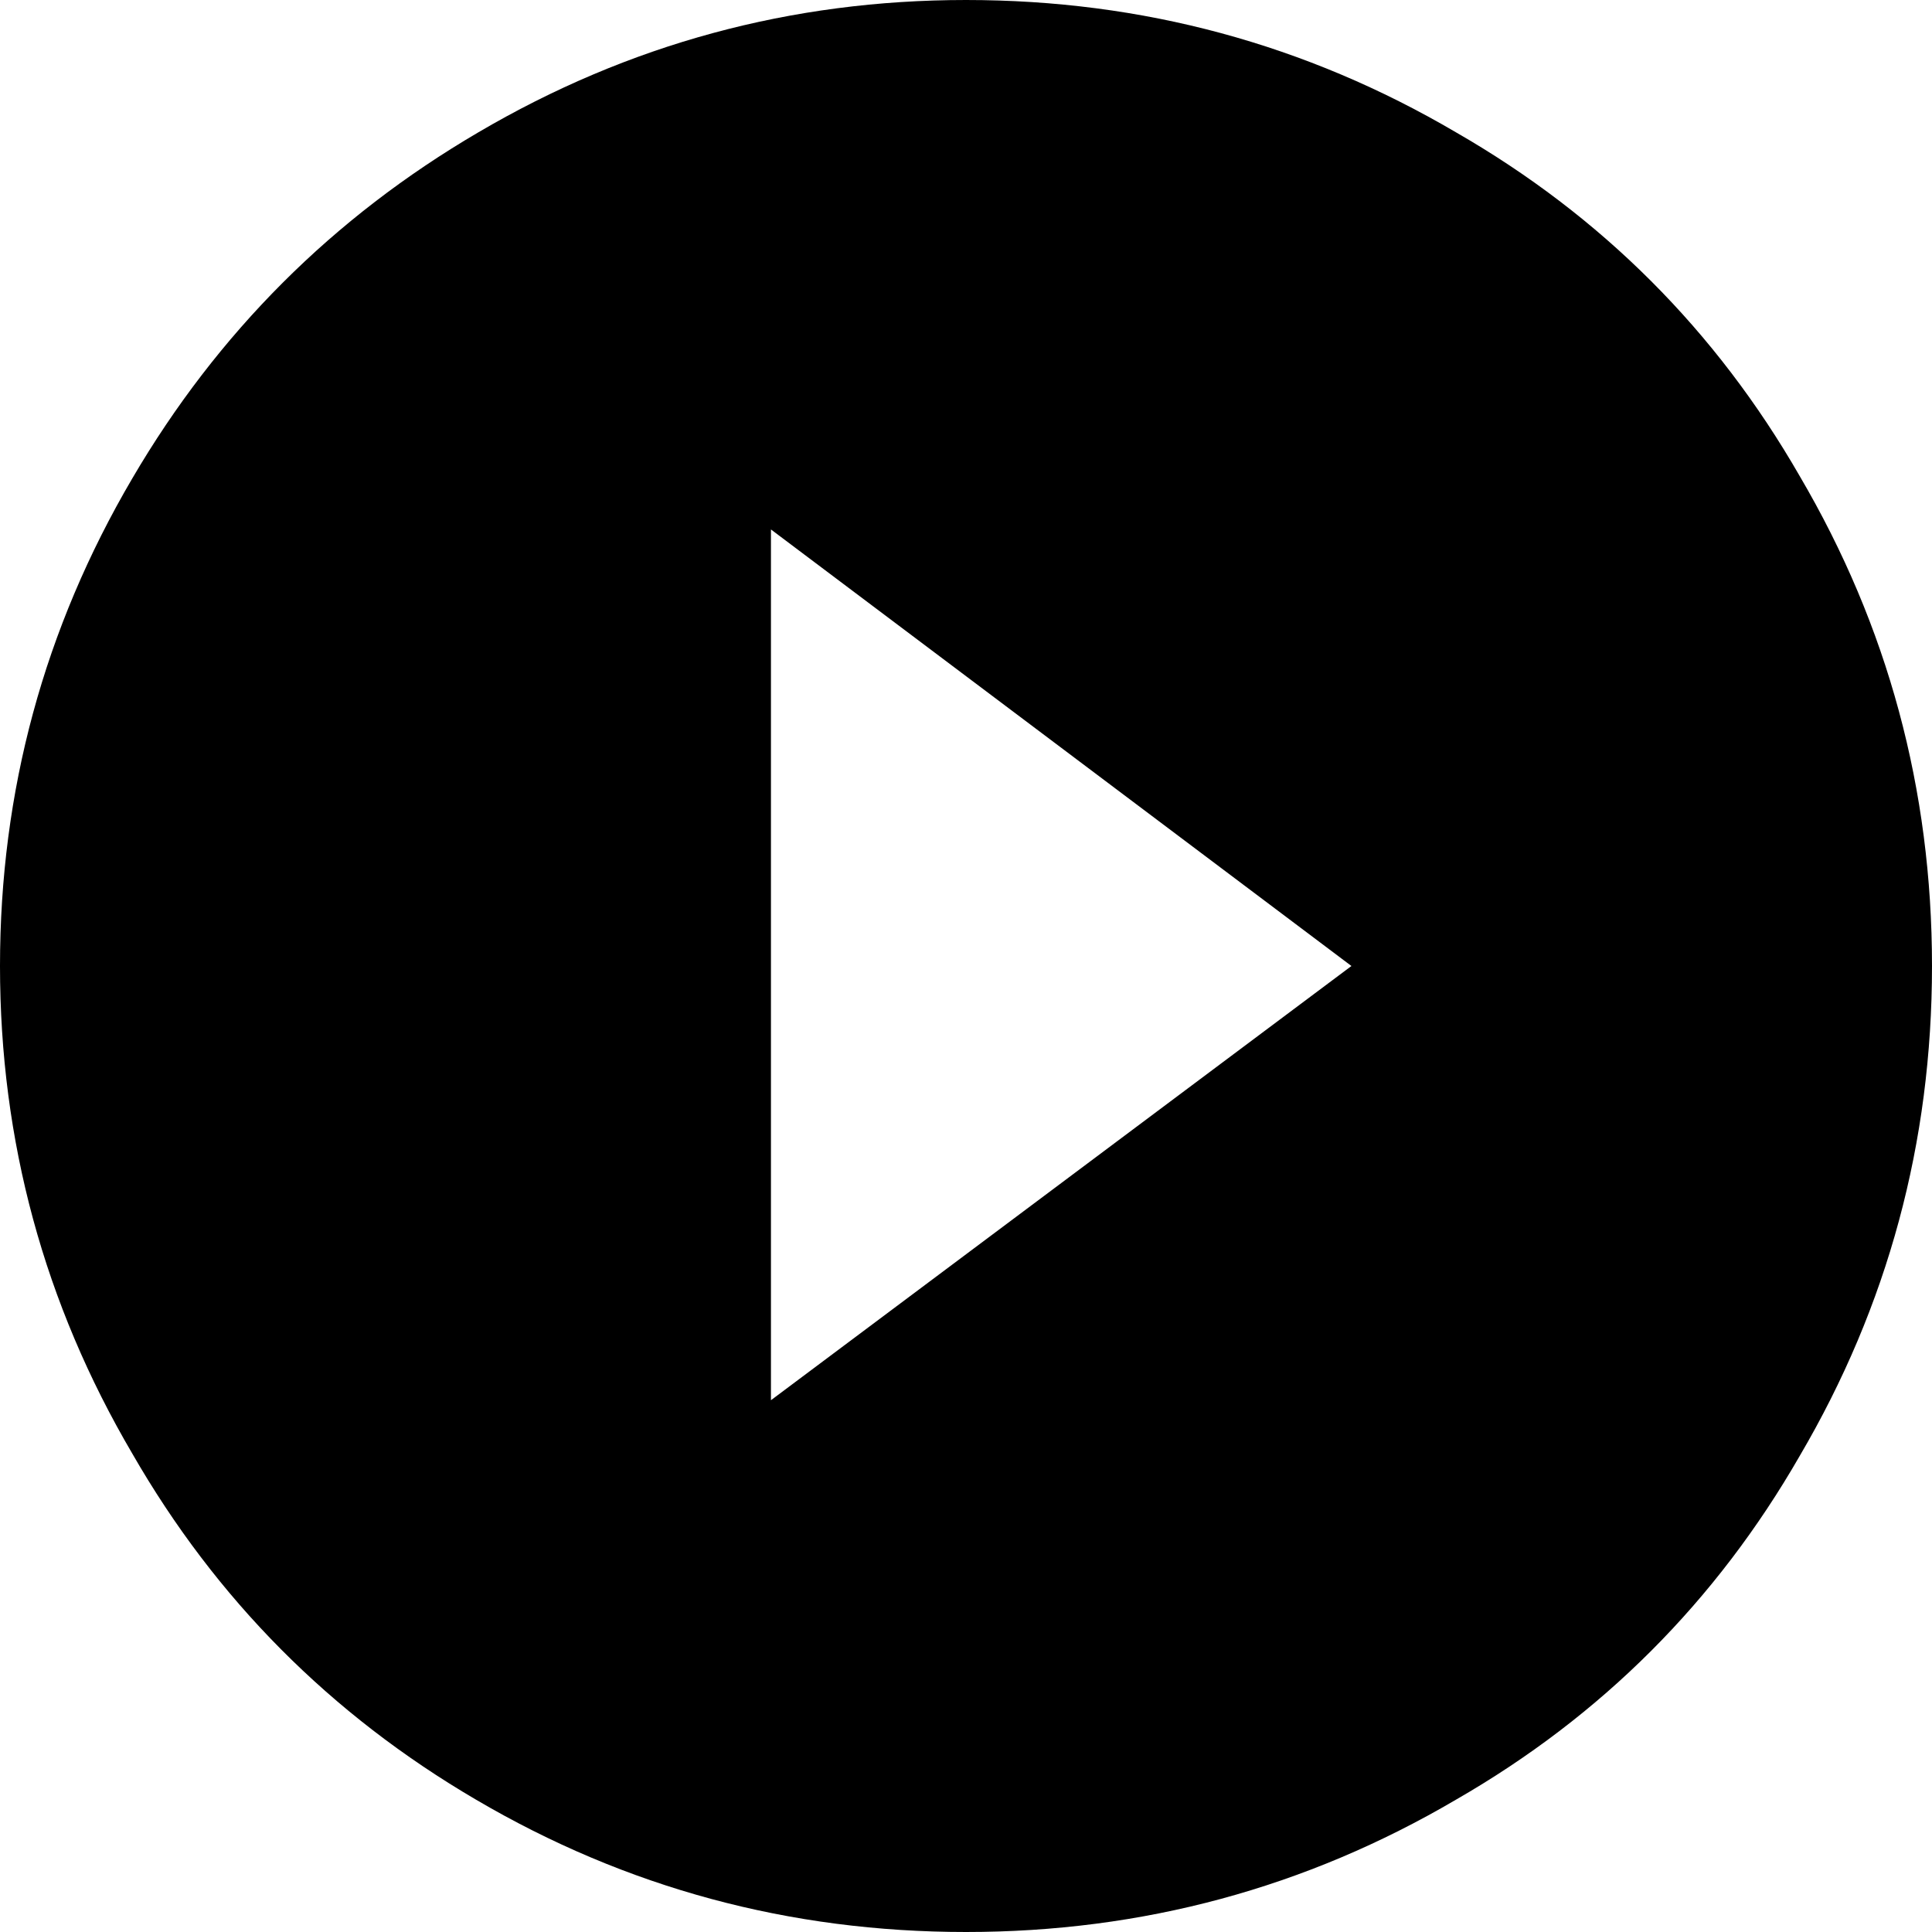<svg width="24" height="24" viewBox="0 0 24 24" xmlns="http://www.w3.org/2000/svg">
<path fill-rule="evenodd" clip-rule="evenodd" d="M12 0C14.192 0 16.221 0.548 18.087 1.644C19.894 2.683 21.317 4.106 22.356 5.913C23.452 7.779 24 9.808 24 12C24 14.192 23.452 16.221 22.356 18.087C21.317 19.894 19.894 21.317 18.087 22.356C16.221 23.452 14.192 24 12 24C9.808 24 7.779 23.452 5.913 22.356C4.106 21.298 2.683 19.865 1.644 18.058C0.548 16.192 0 14.173 0 12C0 9.827 0.548 7.808 1.644 5.942C2.702 4.135 4.135 2.702 5.942 1.644C7.808 0.548 9.827 0 12 0ZM9.577 17.394V6.577L16.788 12L9.577 17.394Z" class="fill-1" fill="black"/>
</svg>
